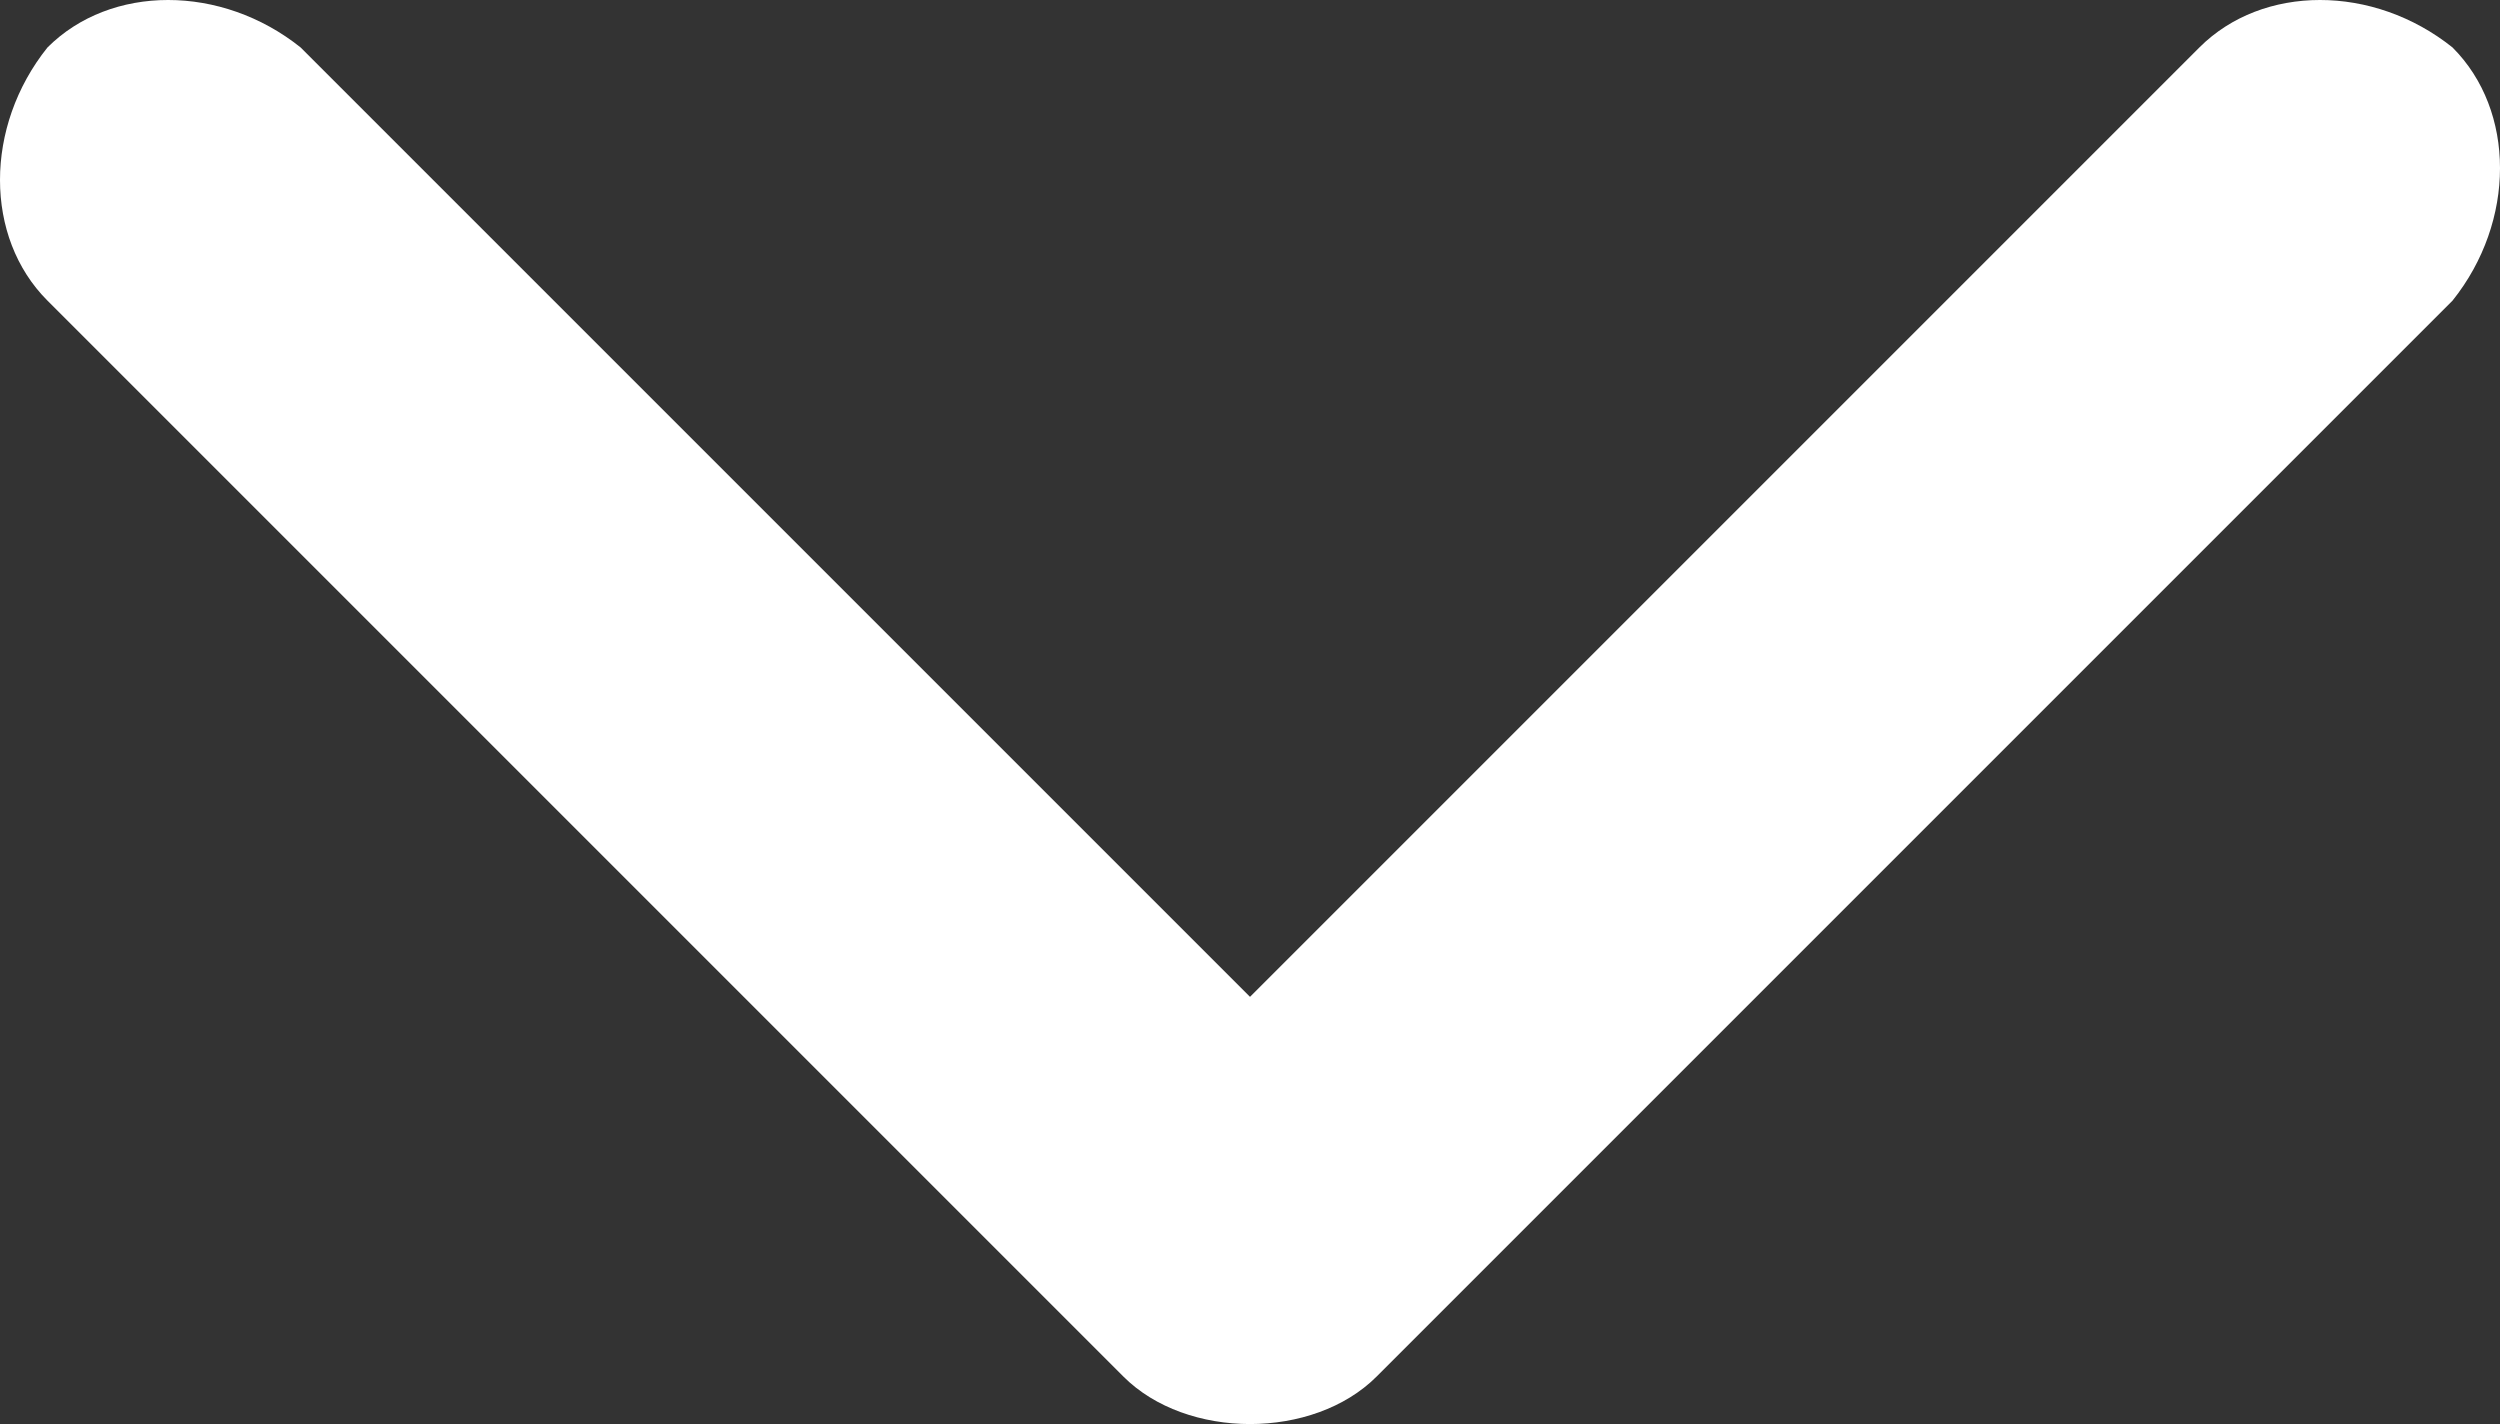 <?xml version="1.0" encoding="utf-8"?>
<!-- Generator: Adobe Illustrator 21.0.0, SVG Export Plug-In . SVG Version: 6.00 Build 0)  -->
<svg version="1.1" id="Capa_1" xmlns="http://www.w3.org/2000/svg" xmlns:xlink="http://www.w3.org/1999/xlink" x="0px" y="0px"
	 width="15.8px" height="9px" viewBox="0 0 15.8 9" style="enable-background:new 0 0 15.8 9;" xml:space="preserve">
<rect x="0" y="0" width="15.8" height="9" fill="#333333" stroke="none"/>
<style type="text/css">
	.st0{fill:#FFFFFF;}
</style>
<g>
	<path class="st0" d="M7.1,8.7L0.3,1.9c-0.4-0.4-0.4-1.1,0-1.6c0.4-0.4,1.1-0.4,1.6,0l6,6l6-6c0.4-0.4,1.1-0.4,1.6,0
		c0.4,0.4,0.4,1.1,0,1.6L8.7,8.7C8.5,8.9,8.2,9,7.9,9C7.6,9,7.3,8.9,7.1,8.7z"/>
</g>
</svg>
